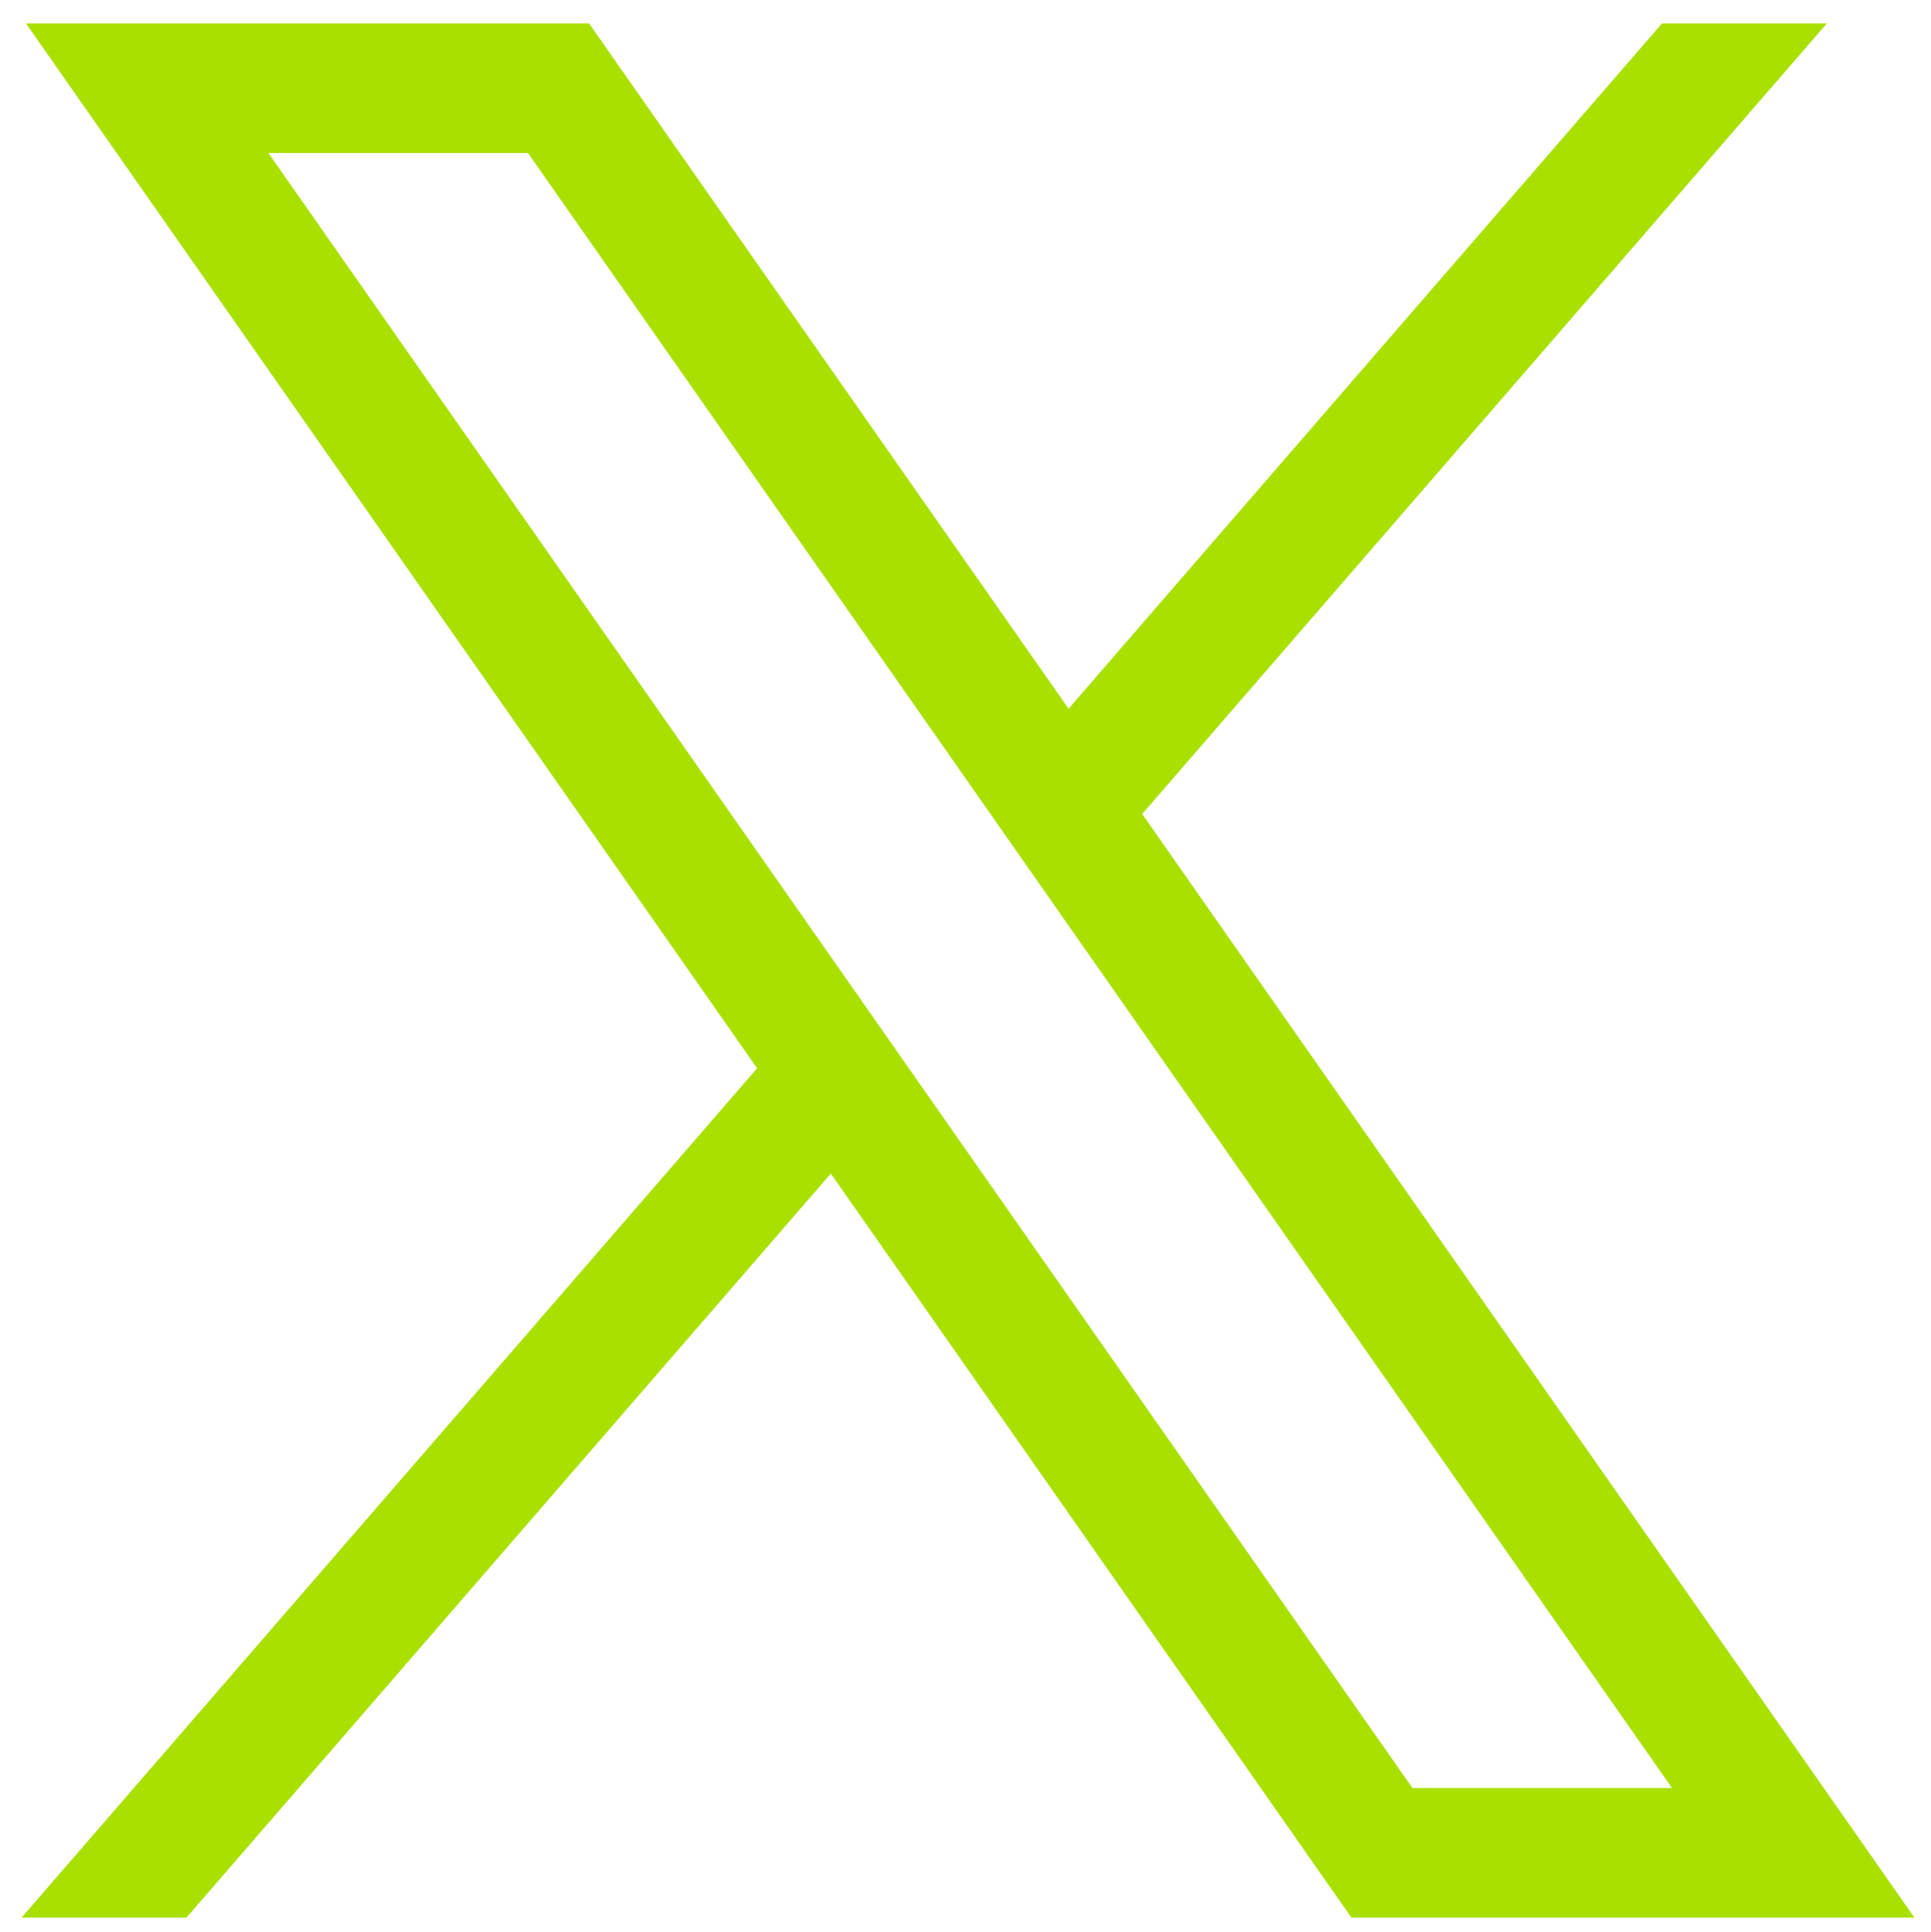 <?xml version="1.0" encoding="utf-8"?>
<svg xmlns="http://www.w3.org/2000/svg" viewBox="0.679 0.113 59.827 59.86">
  <path d="M 57.193 0.879 L 36.046 25.294 L 36.017 25.327 L 36.043 25.364 L 59.917 59.479 L 42.57 59.479 L 26.454 36.449 L 26.423 36.404 L 26.388 36.445 L 6.438 59.479 L 1.433 59.479 L 24.157 33.243 L 24.186 33.209 L 24.16 33.172 L 1.56 0.879 L 18.909 0.879 L 33.751 22.086 L 33.781 22.132 L 33.817 22.092 L 52.188 0.879 L 57.193 0.879 Z M 9.013 4.814 L 8.919 4.814 L 8.979 4.899 L 44.407 55.525 L 44.42 55.544 L 44.442 55.544 L 52.465 55.544 L 52.559 55.544 L 52.499 55.459 L 17.071 4.832 L 17.057 4.814 L 17.036 4.814 L 9.013 4.814 Z" fill="#A9E000" stroke="#A9E000" stroke-width="0.079" style=""/>
</svg>